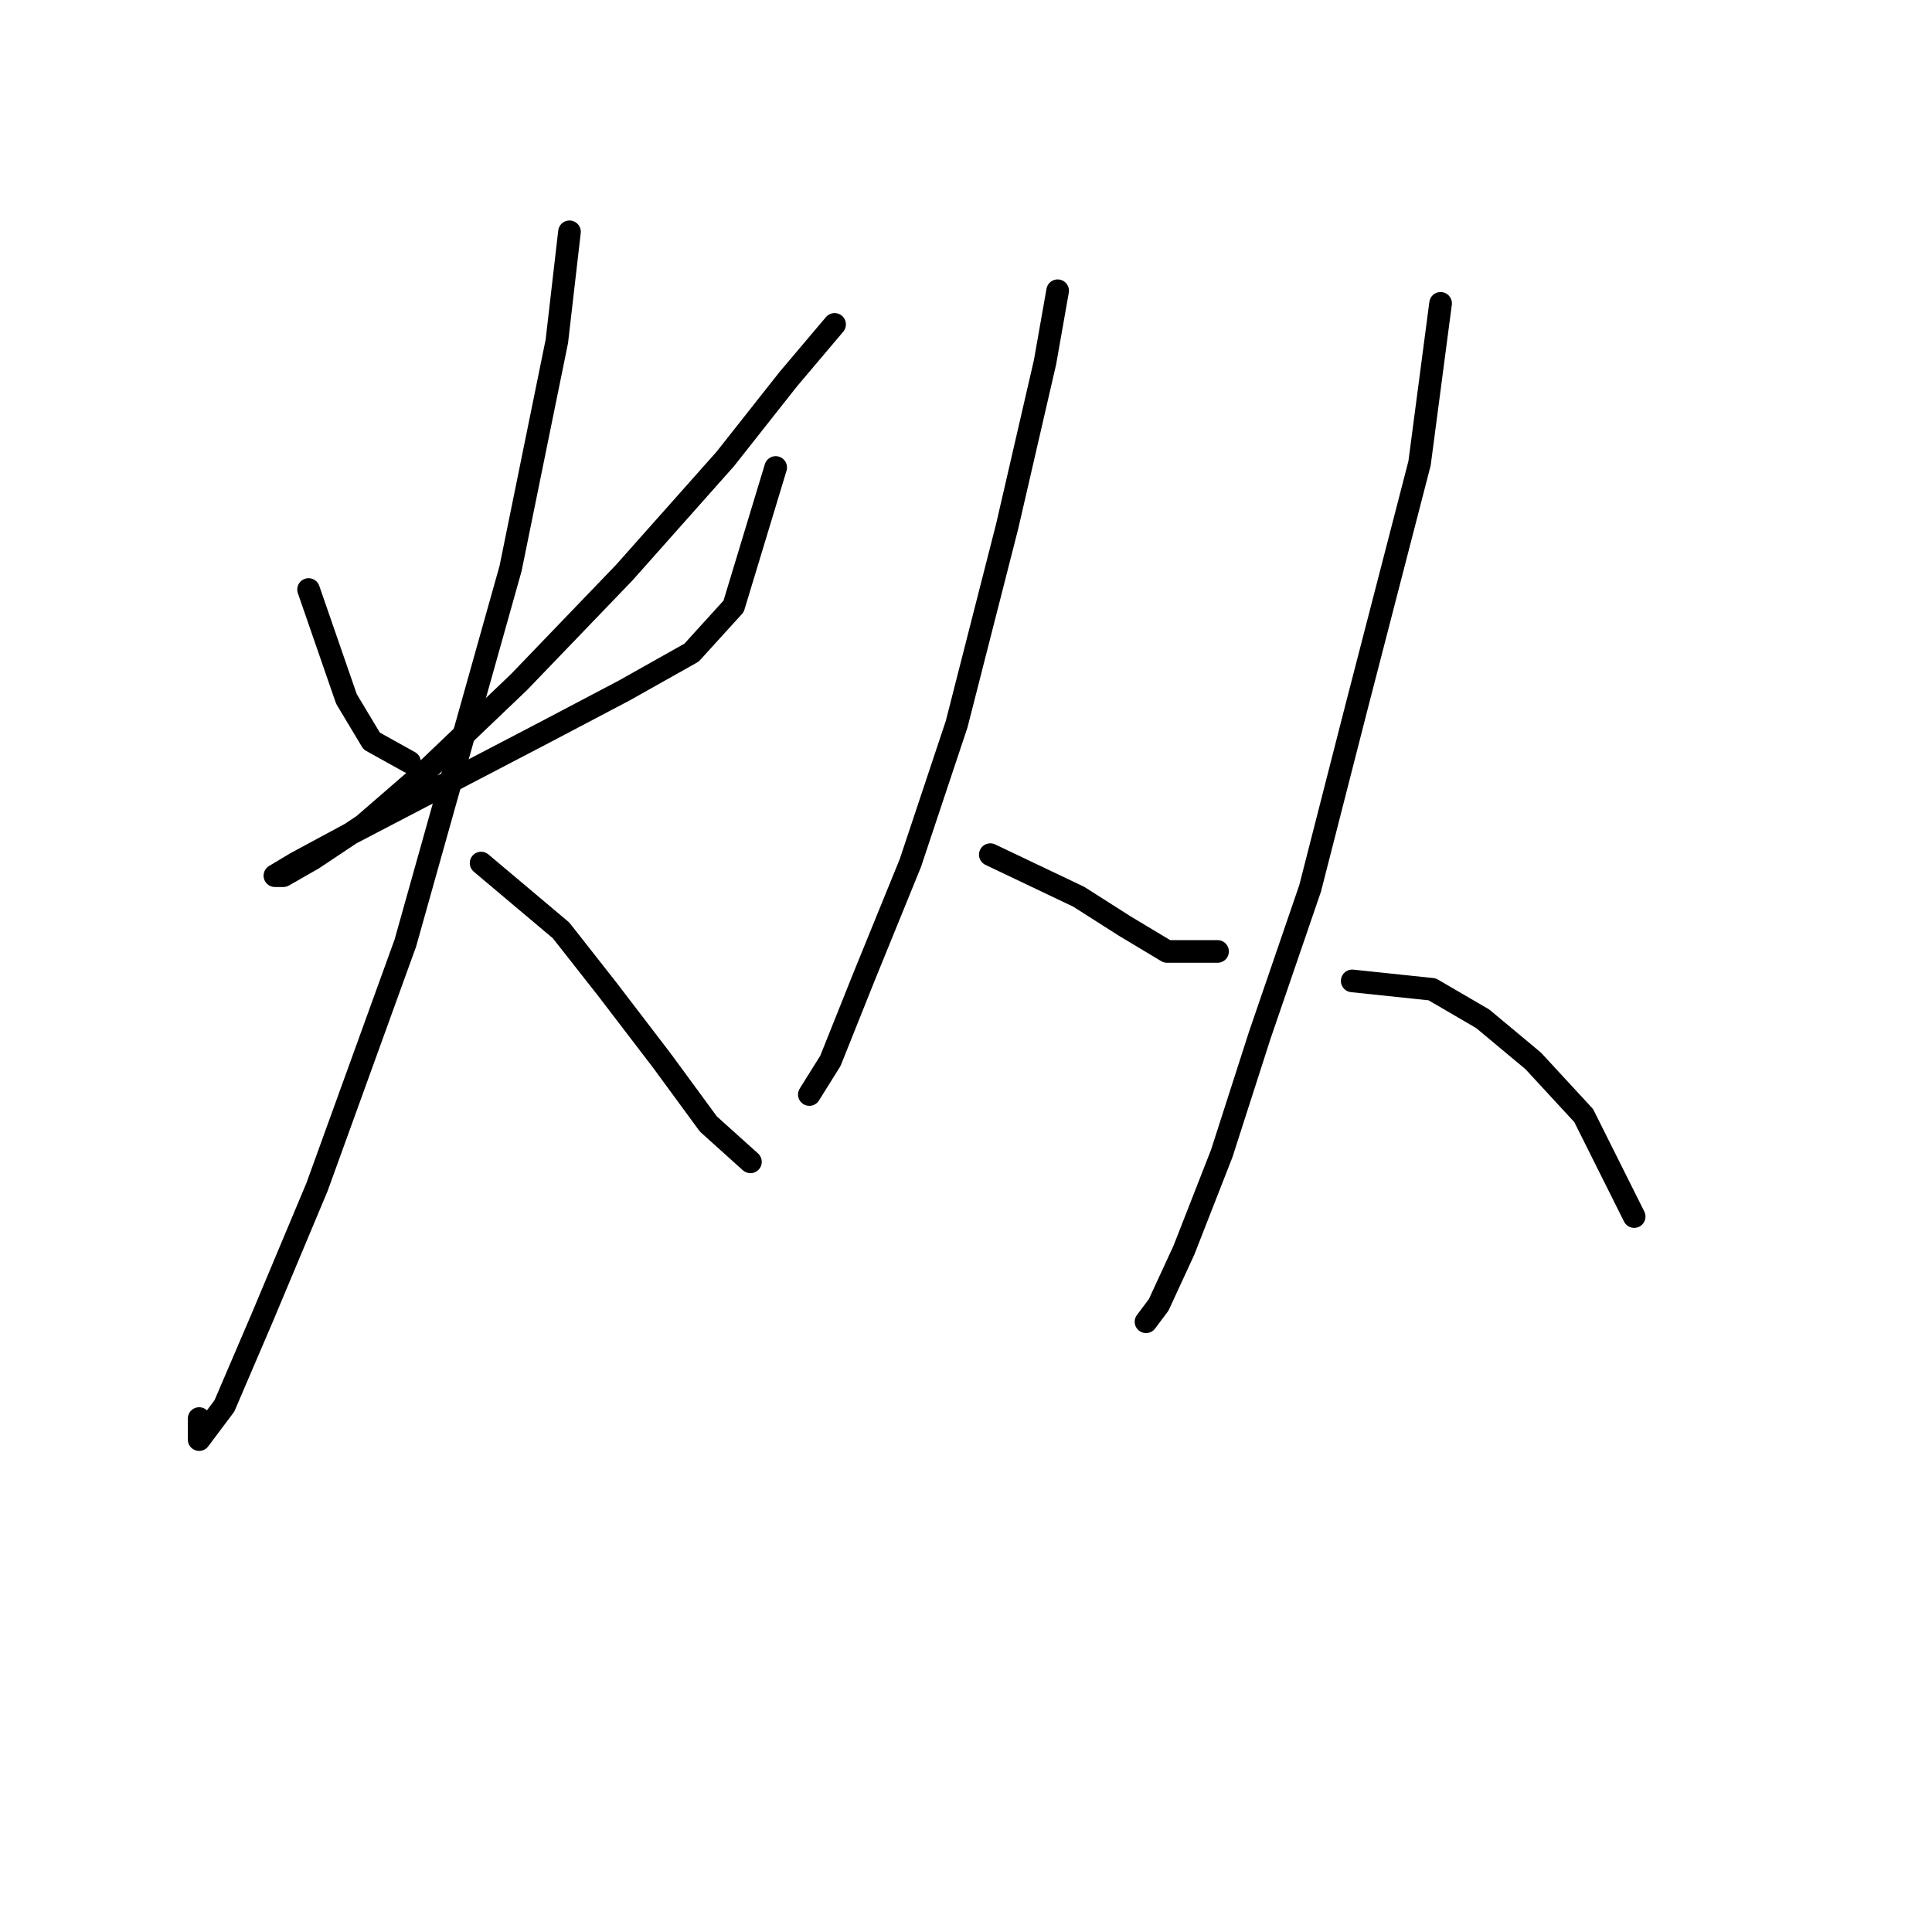 <?xml version="1.0" standalone="no"?>
    <svg width="256" height="256" xmlns="http://www.w3.org/2000/svg" version="1.1">
    <polyline stroke="black" stroke-width="3" stroke-linecap="round" fill="transparent" stroke-linejoin="round" points="40.887 78.115 45.905 92.613 49.251 98.189 54.269 100.978 54.269 100.978 " />
        <polyline stroke="black" stroke-width="3" stroke-linecap="round" fill="transparent" stroke-linejoin="round" points="110.589 42.985 104.455 50.234 96.091 60.829 82.708 75.885 68.768 90.383 56.5 102.093 48.136 109.342 41.444 113.803 37.541 116.033 36.426 116.033 39.214 114.36 46.463 110.457 59.288 103.766 72.113 97.074 82.708 91.498 91.63 86.479 97.206 80.346 102.782 61.944 102.782 61.944 " />
        <polyline stroke="black" stroke-width="3" stroke-linecap="round" fill="transparent" stroke-linejoin="round" points="75.459 30.717 73.786 45.216 67.652 75.327 53.712 124.955 42.002 157.297 34.753 174.583 29.734 186.294 26.388 190.754 26.388 187.966 26.388 187.966 " />
        <polyline stroke="black" stroke-width="3" stroke-linecap="round" fill="transparent" stroke-linejoin="round" points="63.749 114.36 74.344 123.282 80.478 131.089 87.727 140.569 93.86 148.933 99.437 153.952 99.437 153.952 " />
        <polyline stroke="black" stroke-width="3" stroke-linecap="round" fill="transparent" stroke-linejoin="round" points="140.143 38.524 138.47 48.004 133.452 69.751 126.76 95.959 120.626 114.36 114.492 129.416 110.031 140.569 107.243 145.03 107.243 145.03 " />
        <polyline stroke="black" stroke-width="3" stroke-linecap="round" fill="transparent" stroke-linejoin="round" points="131.221 113.245 142.931 118.821 149.065 122.725 154.641 126.071 161.333 126.071 161.333 126.071 " />
        <polyline stroke="black" stroke-width="3" stroke-linecap="round" fill="transparent" stroke-linejoin="round" points="190.886 40.197 188.098 61.387 179.734 93.729 173.6 117.706 166.909 137.223 161.89 152.836 156.872 165.662 153.526 172.911 151.853 175.141 151.853 175.141 " />
        <polyline stroke="black" stroke-width="3" stroke-linecap="round" fill="transparent" stroke-linejoin="round" points="179.176 129.974 189.771 131.089 196.463 134.992 203.154 140.569 209.846 147.818 216.537 161.201 216.537 161.201 " />
        </svg>